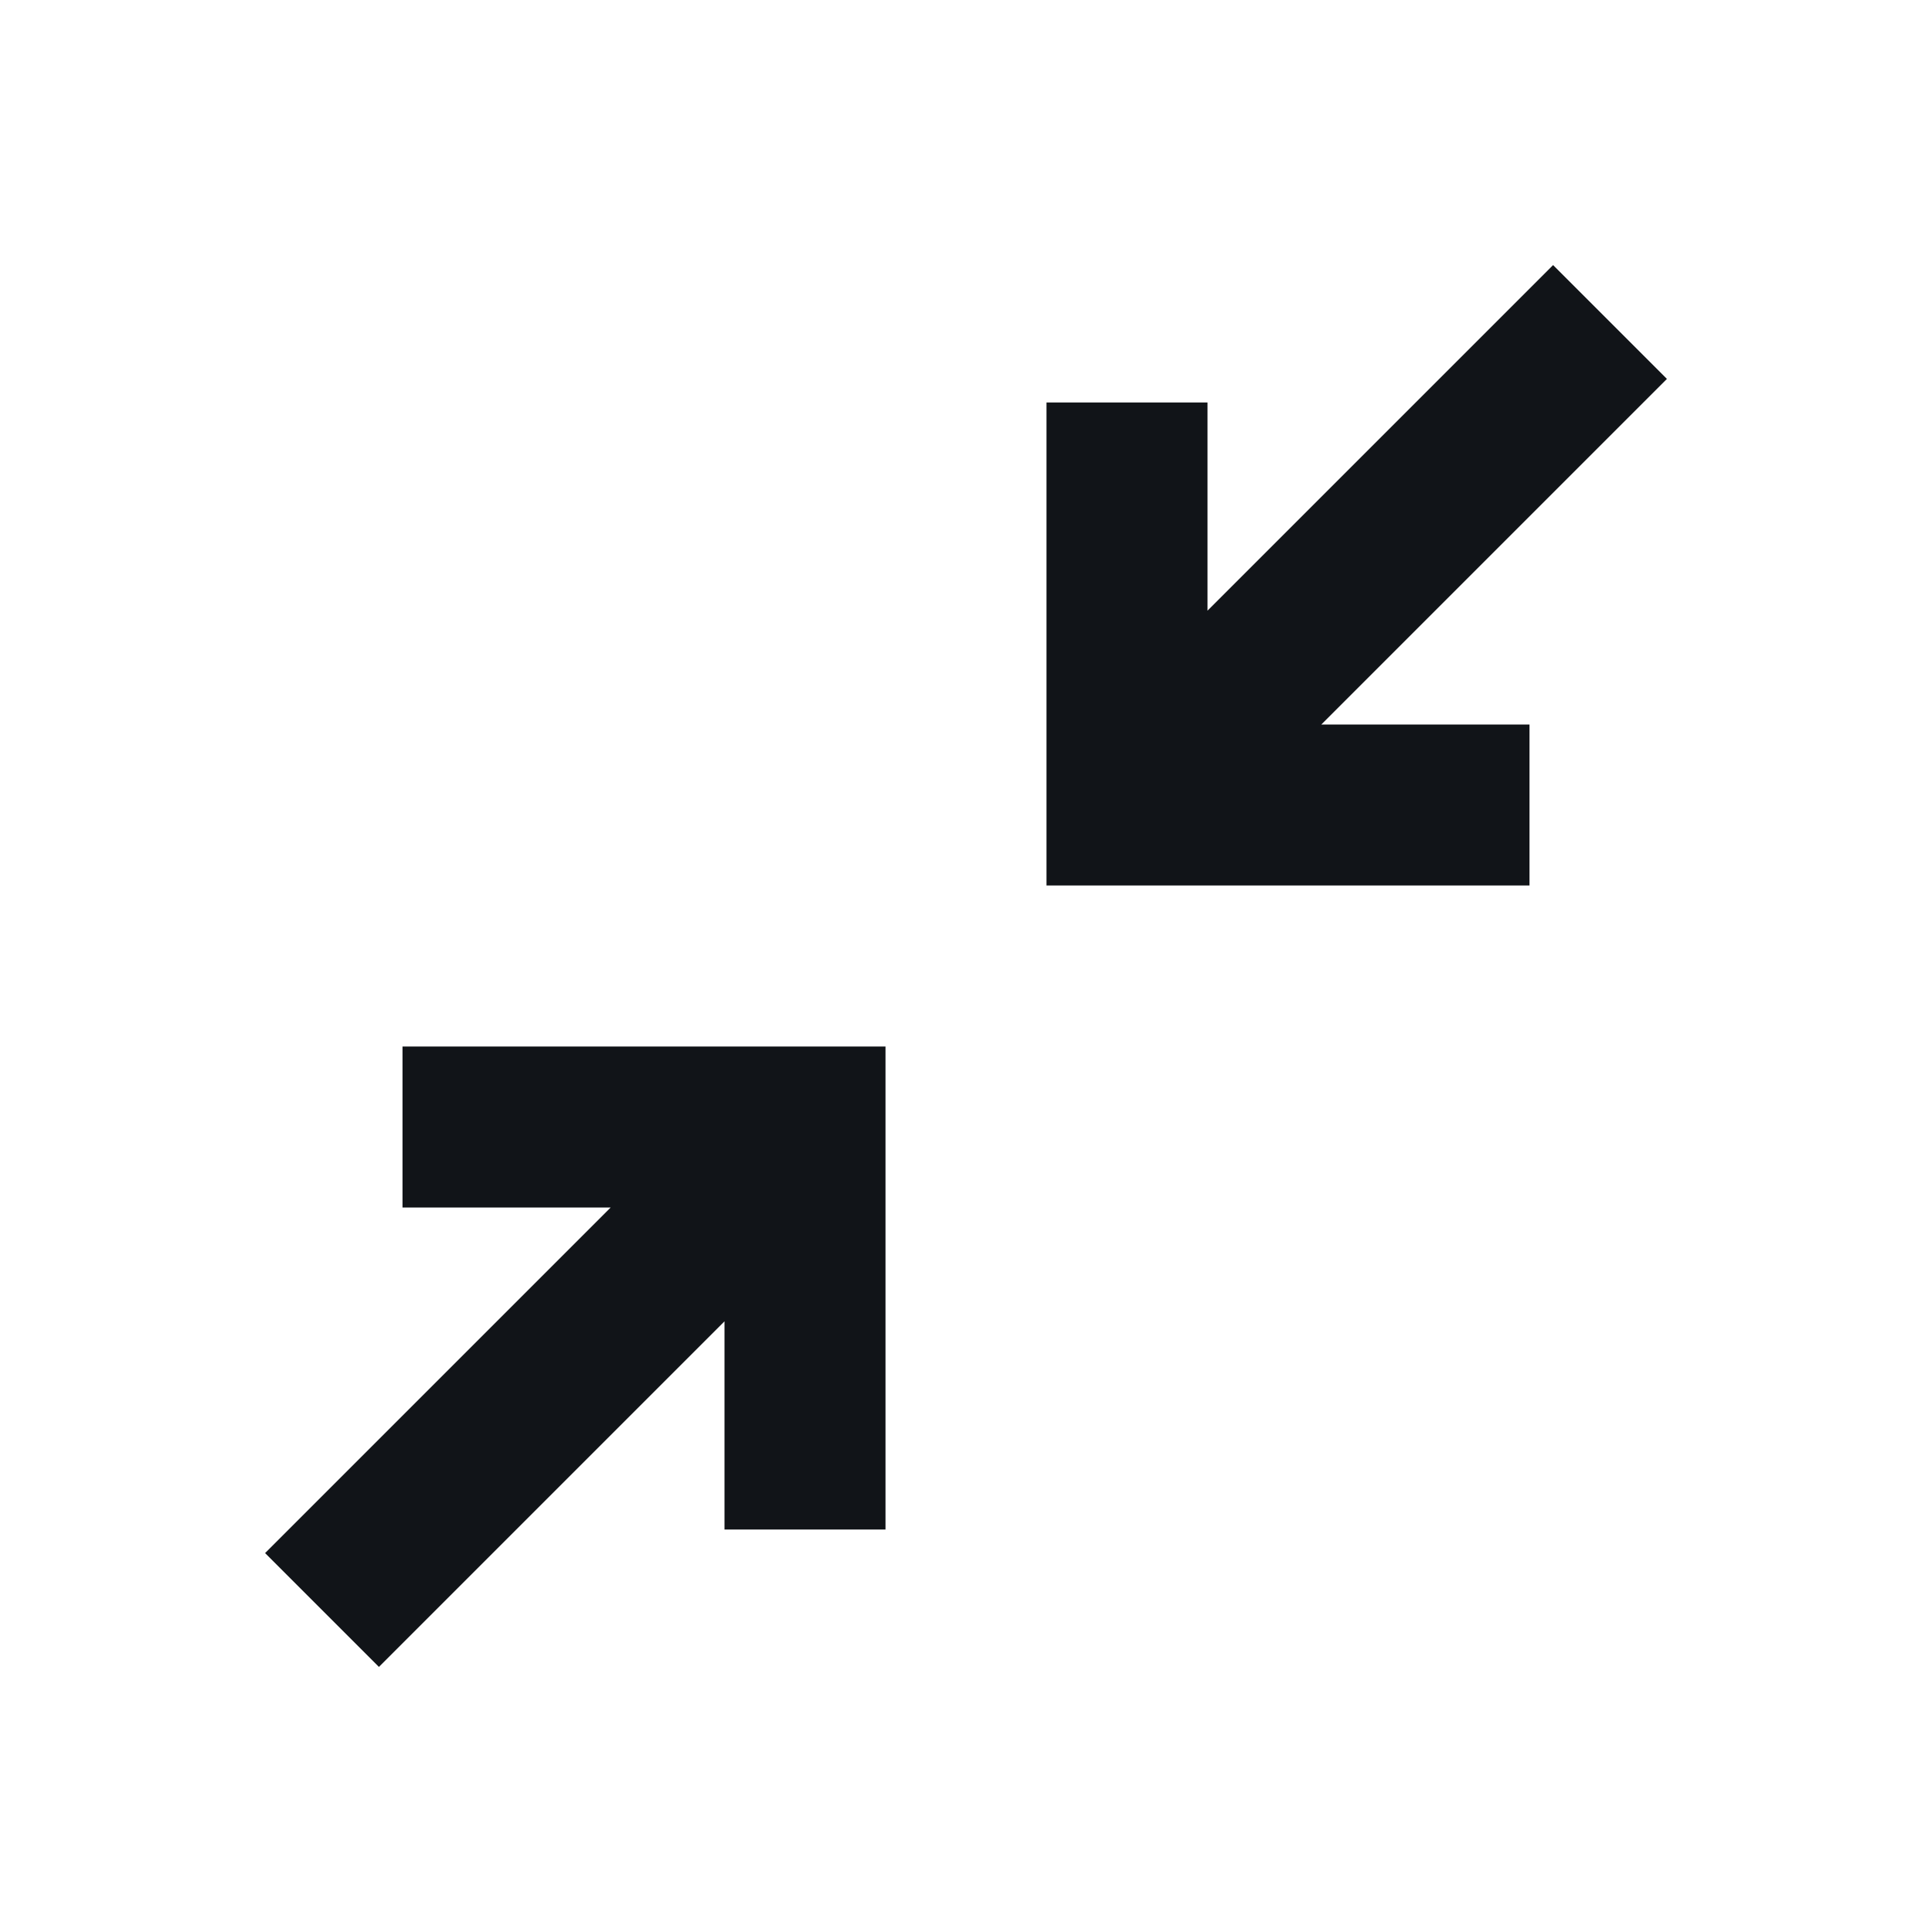 <svg width="24" height="24" viewBox="0 0 24 24" fill="none" xmlns="http://www.w3.org/2000/svg">
<path d="M16.414 9H19V11H13V5H15V7.586L19.293 3.293L20.707 4.707L16.414 9Z" fill="#111418"/>
<path d="M9 16.414L4.707 20.707L3.293 19.293L7.586 15H5V13H11V19H9V16.414Z" fill="#111418"/>
</svg>
